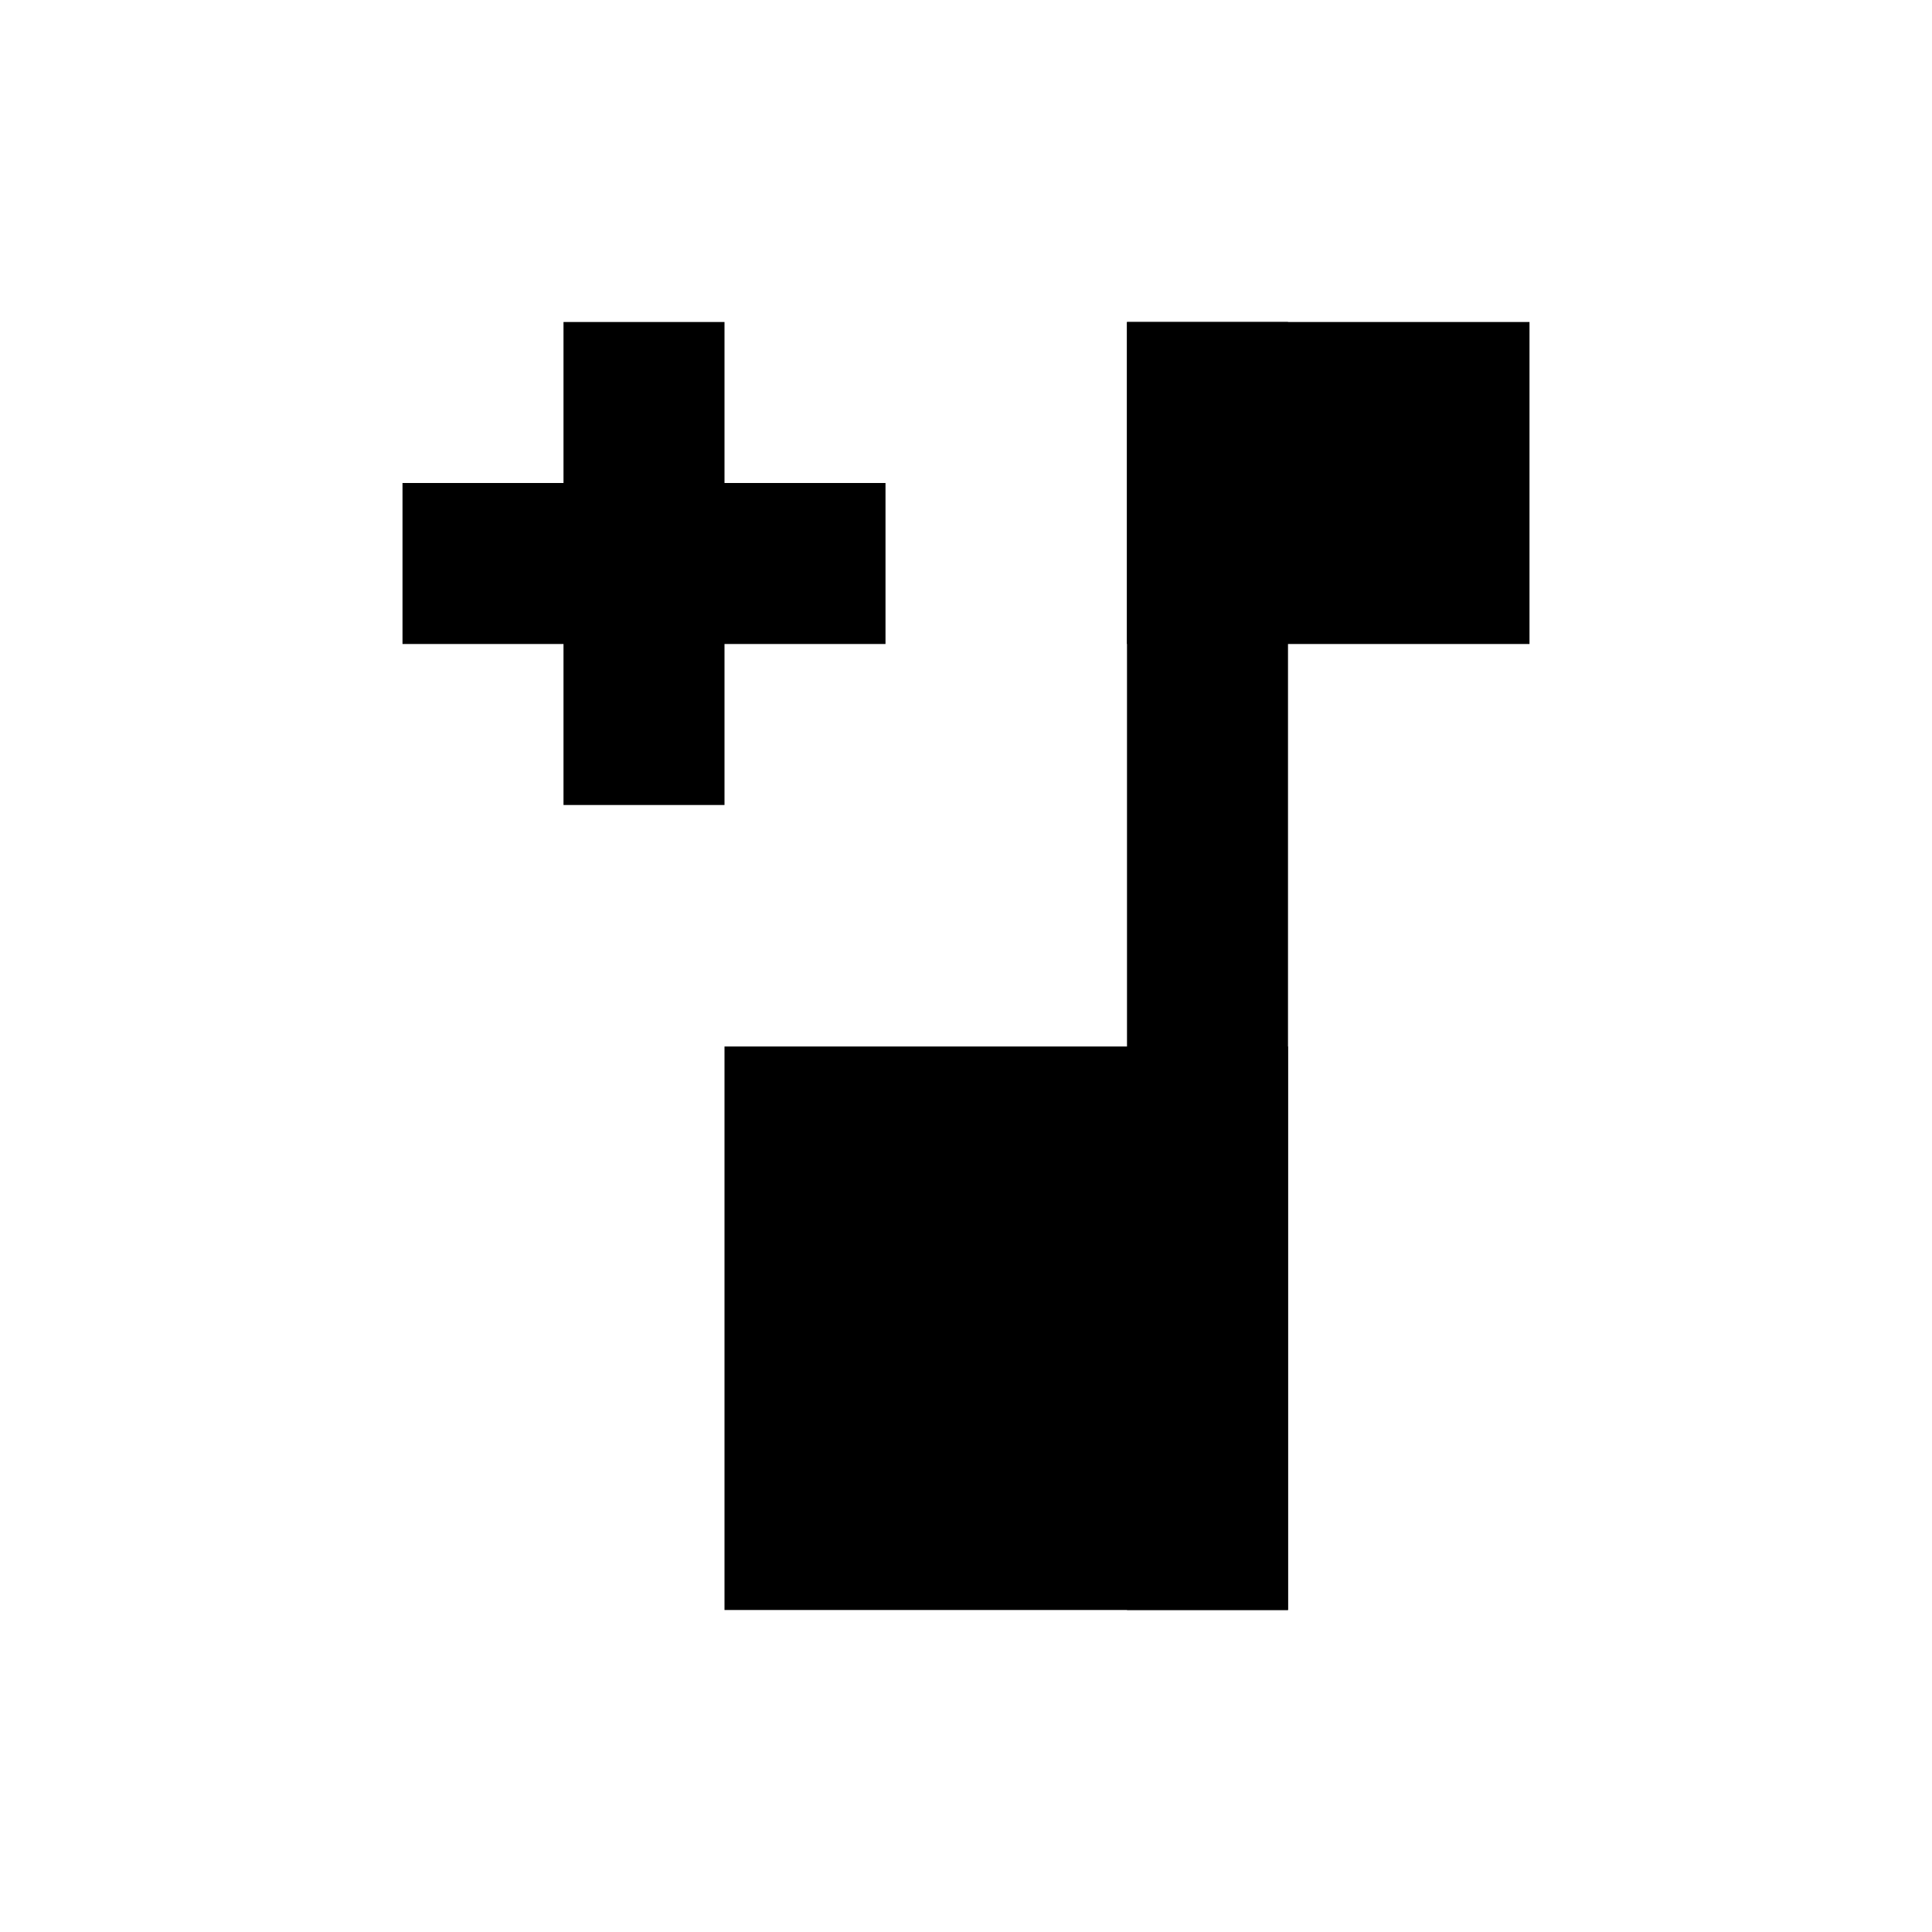 <svg width="24" height="24" viewBox="0 0 24 24" fill="none" xmlns="http://www.w3.org/2000/svg">
<path d="M5 6H11V8H5V6Z" fill="black"/>
<path d="M7 10L7 4L9 4L9 10H7Z" fill="black"/>
<rect x="9" y="13" width="7" height="7" fill="black"/>
<rect x="14" y="4" width="2" height="16" fill="black"/>
<rect x="14" y="4" width="5" height="4" fill="black"/>
</svg>

